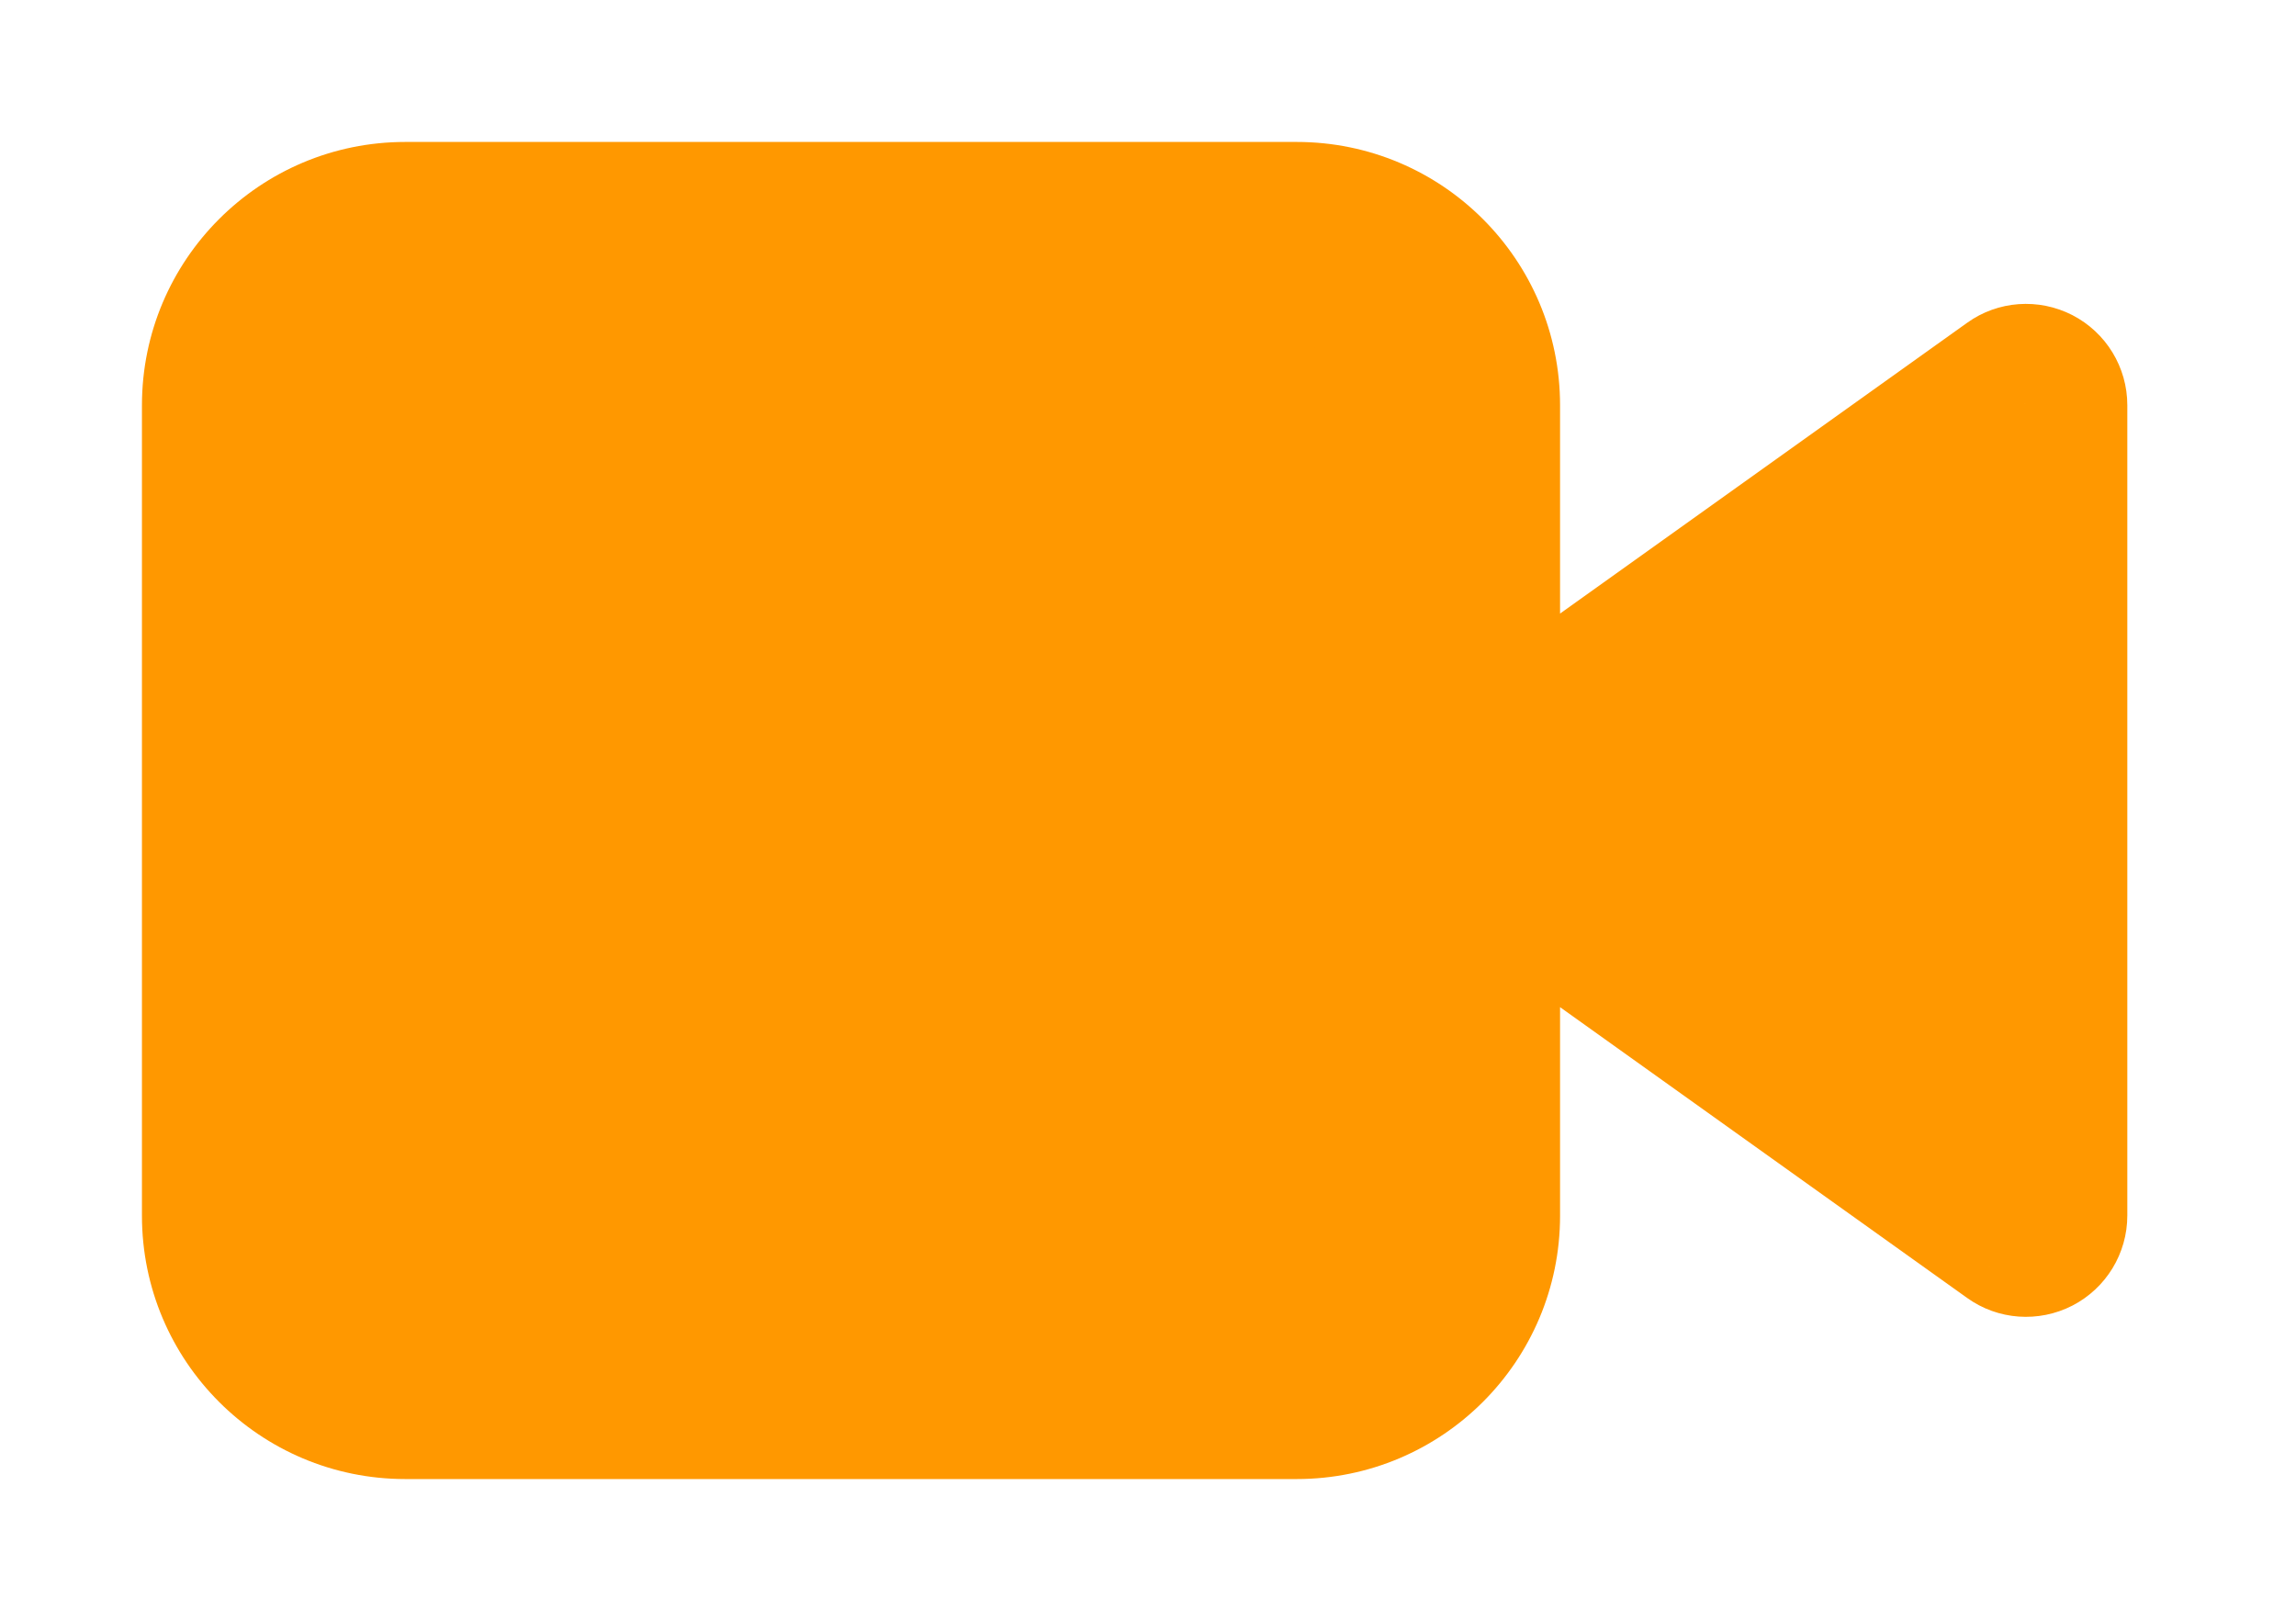 <svg xmlns="http://www.w3.org/2000/svg" width="17" height="12" viewBox="0 0 17 12" fill="none">
<path fill-rule="evenodd" clip-rule="evenodd" d="M3.001 1.801H9.601C10.264 1.801 10.801 2.338 10.801 3.001V6V9.001C10.801 9.664 10.264 10.201 9.601 10.201H3.001C2.338 10.201 1.801 9.664 1.801 9.001V3.001C1.801 2.338 2.338 1.801 3.001 1.801ZM10.801 6L15.001 9V3L10.801 6Z" fill="#ff9800"/>
<path d="M15.001 9L14.565 9.61C14.793 9.774 15.094 9.795 15.344 9.667C15.594 9.538 15.751 9.281 15.751 9H15.001ZM15.001 3H15.751C15.751 2.719 15.594 2.462 15.344 2.333C15.094 2.205 14.793 2.226 14.565 2.39L15.001 3ZM9.601 1.051H3.001V2.551H9.601V1.051ZM11.551 3.001C11.551 1.924 10.678 1.051 9.601 1.051V2.551C9.849 2.551 10.051 2.752 10.051 3.001H11.551ZM11.551 6V3.001H10.051V6H11.551ZM11.551 9.001V6H10.051V9.001H11.551ZM9.601 10.951C10.678 10.951 11.551 10.078 11.551 9.001H10.051C10.051 9.249 9.849 9.451 9.601 9.451V10.951ZM3.001 10.951H9.601V9.451H3.001V10.951ZM1.051 9.001C1.051 10.078 1.924 10.951 3.001 10.951V9.451C2.752 9.451 2.551 9.249 2.551 9.001H1.051ZM1.051 3.001V9.001H2.551V3.001H1.051ZM3.001 1.051C1.924 1.051 1.051 1.924 1.051 3.001H2.551C2.551 2.752 2.752 2.551 3.001 2.551V1.051ZM10.365 6.61L14.565 9.61L15.437 8.39L11.237 5.39L10.365 6.61ZM15.751 9V3H14.251V9H15.751ZM14.565 2.39L10.365 5.39L11.237 6.61L15.437 3.61L14.565 2.39Z" fill="#ff9800"/>
</svg>